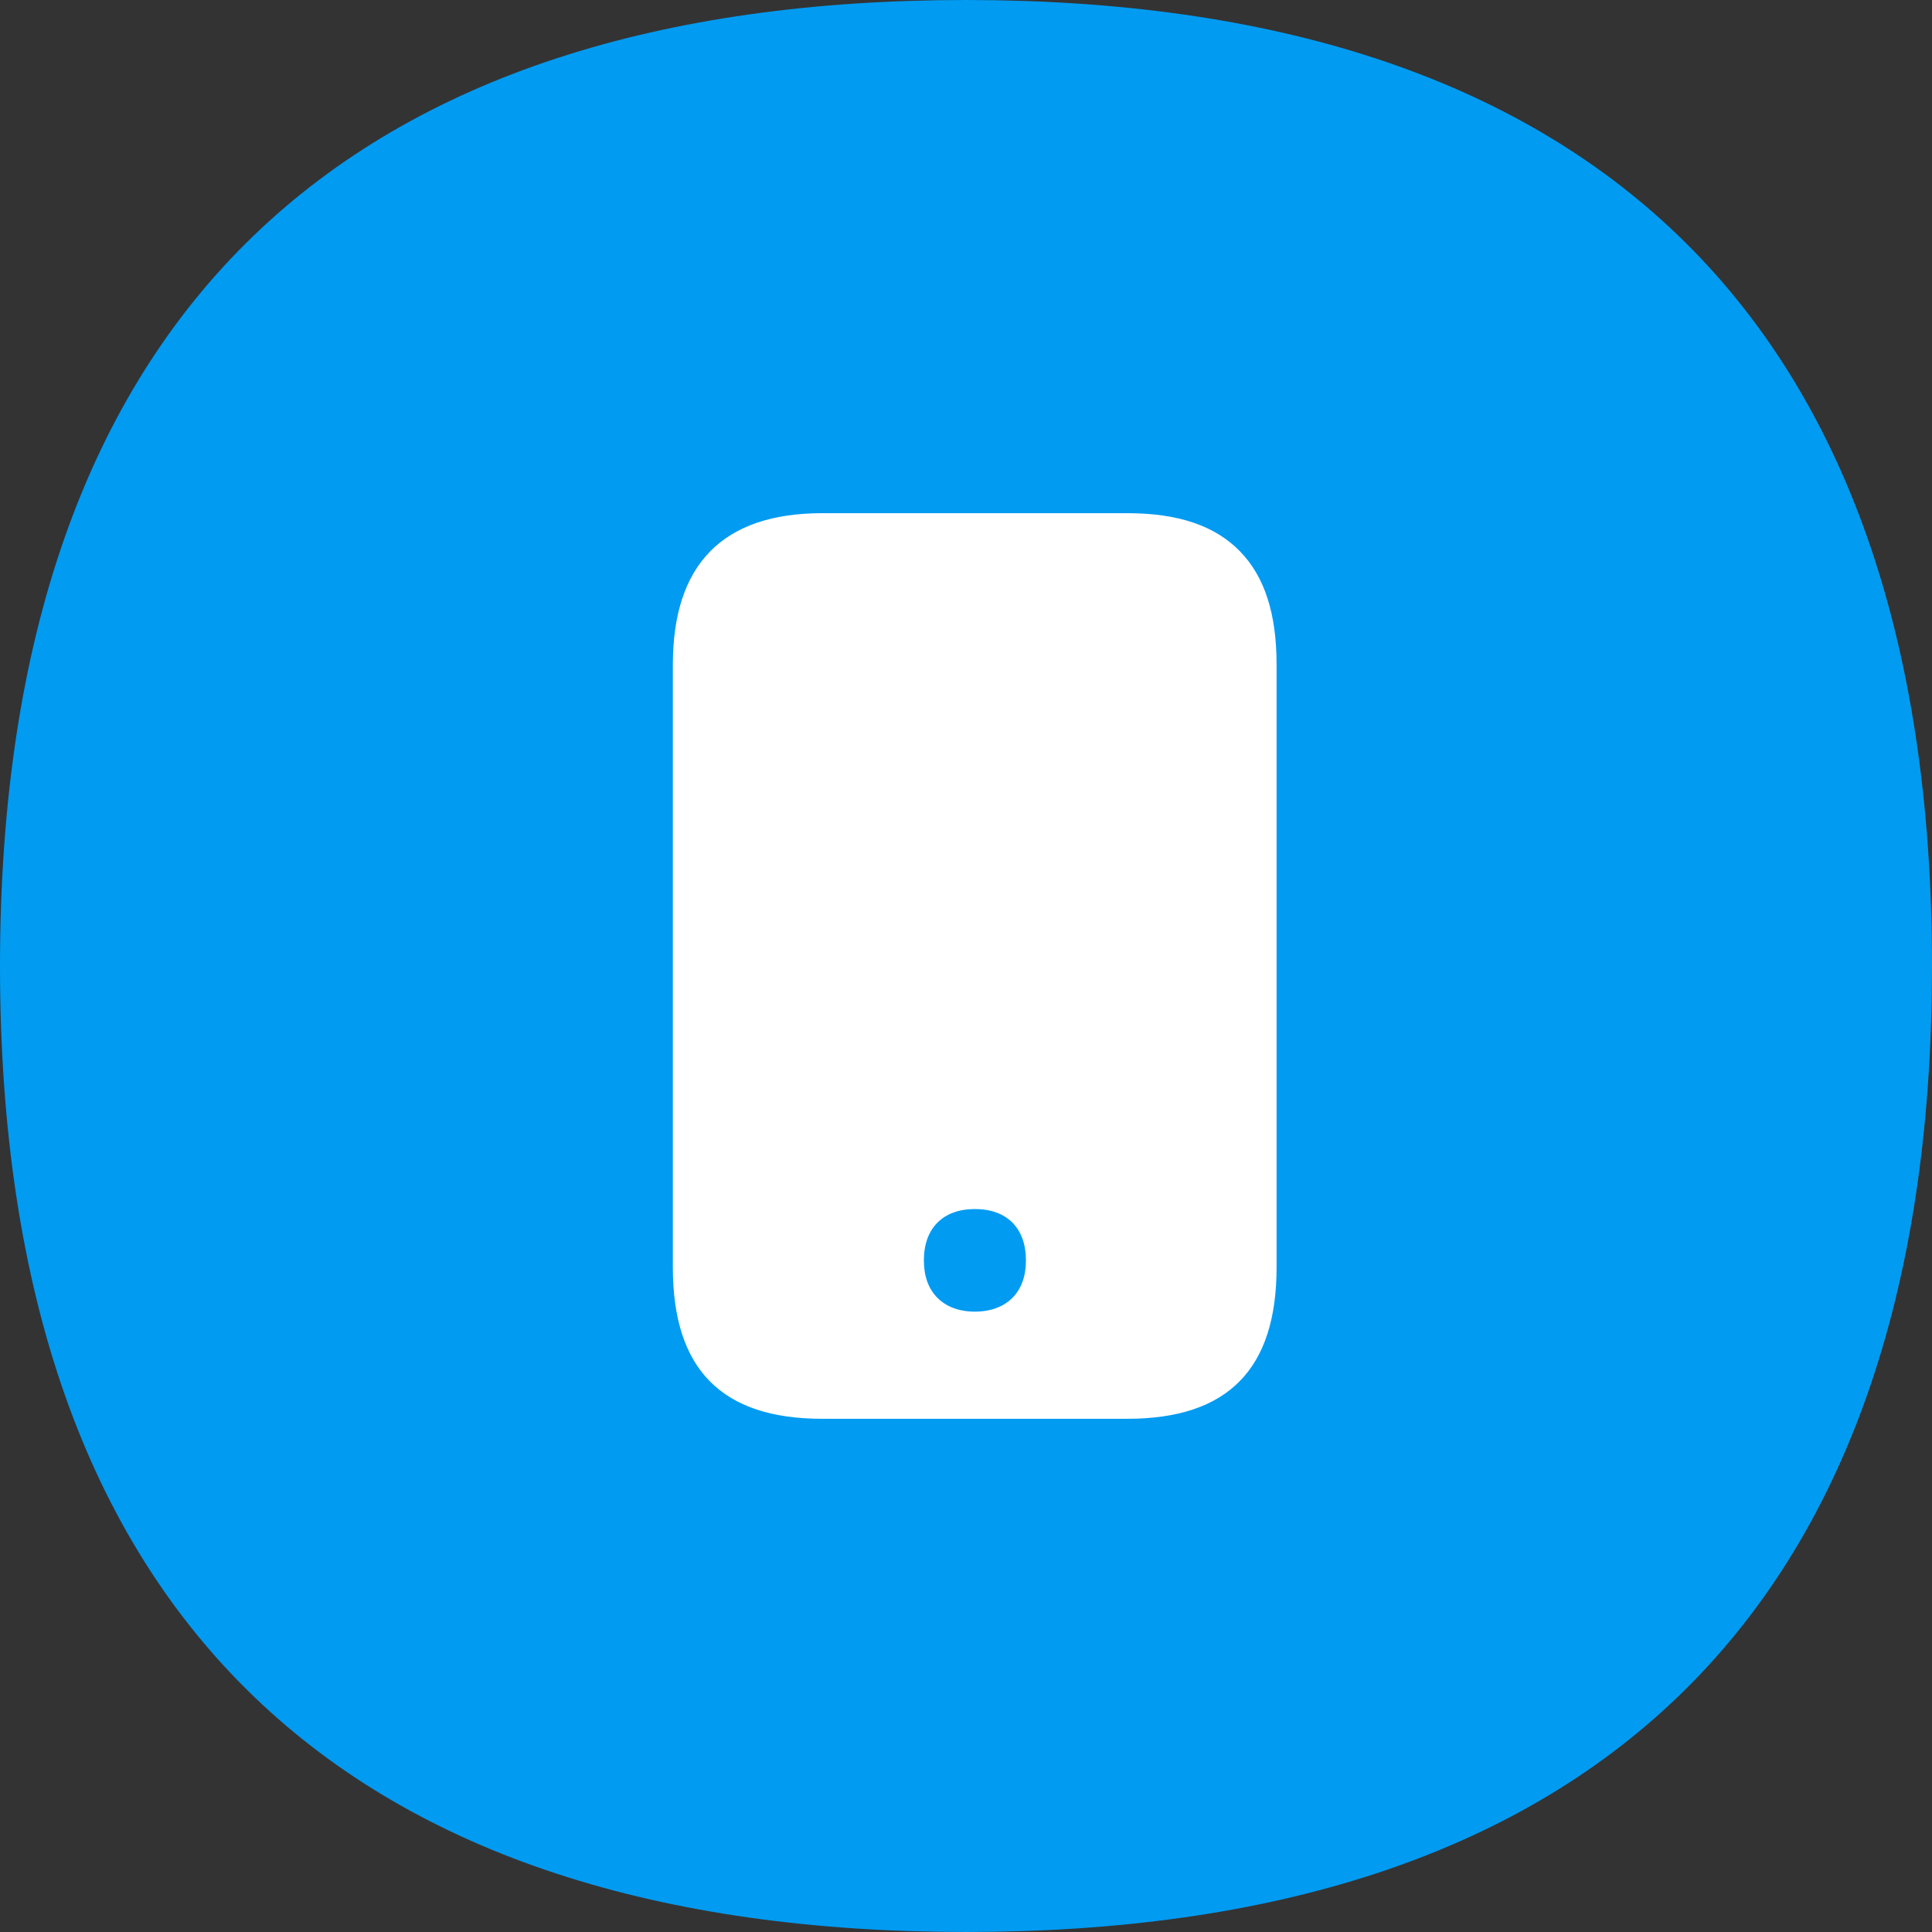 <svg width="90" height="90" fill="none" xmlns="http://www.w3.org/2000/svg" viewBox="0 0 90 90"><rect x="0" y="0" width="90" height="90" fill="#333333" stroke="none"/><path d="M0 45C0 14.288 16.494 0 45 0s45 14.288 45 45-16.494 45-45 45S0 75.712 0 45z" fill="#019BF2"/><path d="M57.768 25.688c-1.165-1.199-2.885-1.782-5.256-1.782H38.3c-4.617 0-6.956 2.373-6.956 7.053v28.082c0 4.746 2.276 7.052 6.956 7.052h14.212c4.681 0 6.956-2.306 6.956-7.052V30.959c0-2.37-.556-4.094-1.7-5.271zM47.175 60.447c-.42.427-1.025.654-1.759.654-.733 0-1.341-.226-1.758-.654-.417-.428-.62-1.007-.62-1.736 0-1.496.889-2.389 2.378-2.389 1.49 0 2.376.893 2.376 2.39 0 .728-.207 1.313-.617 1.735z" fill="#fff"/></svg>